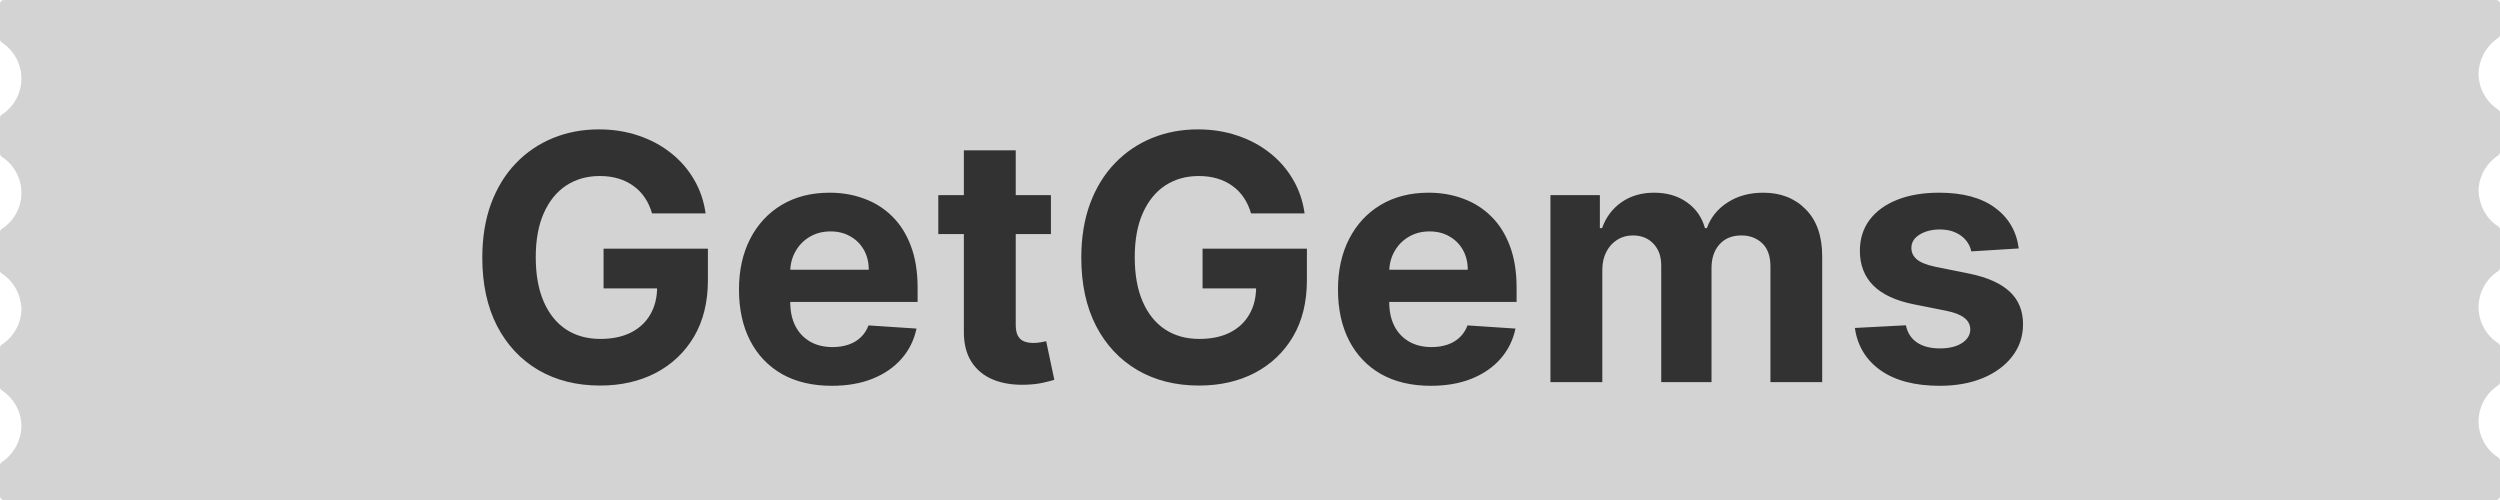 <svg width="700" height="140" viewBox="0 0 700 140" fill="none" xmlns="http://www.w3.org/2000/svg">
<g clip-path="url(#clip0_346_2426)">
<rect x="89" width="523" height="140" fill="#D3D3D3"/>
<g clip-path="url(#clip1_346_2426)">
<path d="M699.5 10.6C699.8 10.4 700 10.1 700 9.7V1.1C700 0.5 699.5 0 698.9 0H560V140H698.9C699.5 140 700 139.5 700 138.9V129C700 128.6 699.8 128.3 699.5 128.1C696.1 125.9 694 122.1 694 118C694 113.9 696.1 110.1 699.5 107.9C699.8 107.7 700 107.4 700 107V97C700 96.6 699.8 96.3 699.5 96.1C696.1 93.9 694 90.1 694 86C694 81.9 696.1 78.1 699.5 75.9C699.8 75.7 700 75.4 700 75V64.3C700 63.9 699.8 63.6 699.5 63.4C696.2 61.3 694.2 57.6 694 53.6V53.3C694.1 49.3 696.2 45.7 699.5 43.5C699.8 43.3 700 43 700 42.6V31.6C700 31.2 699.8 30.9 699.5 30.7C696.1 28.5 694 24.7 694 20.6C694.1 16.6 696.2 12.8 699.5 10.6Z" fill="#D3D3D3"/>
</g>
<g clip-path="url(#clip2_346_2426)">
<path d="M0.5 129.4C0.2 129.6 -8.8297e-07 129.9 -8.48001e-07 130.3L-9.61651e-08 138.9C-4.37114e-08 139.5 0.5 140 1.1 140L140 140L140 0L1.1 1.2143e-05C0.5 1.21955e-05 -1.21955e-05 0.5 -1.2143e-05 1.1L-1.12775e-05 11C-1.12426e-05 11.4 0.2 11.7 0.5 11.9C3.9 14.1 6 17.9 6 22C6 26.1 3.9 29.9 0.5 32.1C0.2 32.3 -9.38921e-06 32.6 -9.35424e-06 33L-8.48001e-06 43C-8.44504e-06 43.4 0.2 43.7 0.5 43.9C3.9 46.1 6 49.9 6 54C6 58.1 3.9 61.9 0.5 64.1C0.2 64.3 -6.59168e-06 64.6 -6.55671e-06 65L-5.62128e-06 75.7C-5.58632e-06 76.1 0.2 76.4 0.5 76.6C3.8 78.7 5.8 82.4 6 86.4L6 86.7C5.9 90.7 3.8 94.3 0.5 96.5C0.2 96.7 -3.75918e-06 97 -3.72421e-06 97.4L-2.76256e-06 108.4C-2.72759e-06 108.8 0.2 109.1 0.5 109.3C3.9 111.5 6 115.3 6 119.4C5.9 123.4 3.8 127.2 0.5 129.4Z" fill="#D3D3D3"/>
</g>
<path d="M182.567 59.75C182.089 58.091 181.419 56.625 180.555 55.352C179.692 54.057 178.635 52.966 177.385 52.08C176.158 51.17 174.749 50.477 173.158 50C171.589 49.523 169.851 49.284 167.942 49.284C164.374 49.284 161.237 50.17 158.533 51.943C155.851 53.716 153.76 56.295 152.26 59.682C150.76 63.045 150.01 67.159 150.01 72.023C150.01 76.886 150.749 81.023 152.226 84.432C153.703 87.841 155.794 90.443 158.499 92.239C161.203 94.011 164.396 94.898 168.078 94.898C171.419 94.898 174.271 94.307 176.635 93.125C179.021 91.921 180.839 90.227 182.089 88.046C183.362 85.864 183.999 83.284 183.999 80.307L186.999 80.75H168.999V69.636H198.214V78.432C198.214 84.568 196.919 89.841 194.328 94.25C191.737 98.636 188.169 102.023 183.624 104.409C179.078 106.773 173.874 107.955 168.01 107.955C161.464 107.955 155.714 106.511 150.76 103.625C145.805 100.716 141.942 96.591 139.169 91.25C136.419 85.886 135.044 79.523 135.044 72.159C135.044 66.5 135.862 61.455 137.499 57.023C139.158 52.568 141.476 48.795 144.453 45.705C147.43 42.614 150.896 40.261 154.851 38.648C158.805 37.034 163.089 36.227 167.703 36.227C171.658 36.227 175.339 36.807 178.749 37.966C182.158 39.102 185.18 40.716 187.817 42.807C190.476 44.898 192.646 47.386 194.328 50.273C196.01 53.136 197.089 56.295 197.567 59.75H182.567ZM232.893 108.023C227.507 108.023 222.871 106.932 218.984 104.75C215.121 102.545 212.143 99.432 210.053 95.409C207.962 91.364 206.916 86.579 206.916 81.057C206.916 75.671 207.962 70.943 210.053 66.875C212.143 62.807 215.087 59.636 218.882 57.364C222.7 55.091 227.178 53.955 232.314 53.955C235.768 53.955 238.984 54.511 241.962 55.625C244.962 56.716 247.575 58.364 249.803 60.568C252.053 62.773 253.803 65.546 255.053 68.886C256.303 72.204 256.928 76.091 256.928 80.546V84.534H212.712V75.534H243.257C243.257 73.443 242.803 71.591 241.893 69.977C240.984 68.364 239.723 67.102 238.109 66.193C236.518 65.261 234.666 64.796 232.553 64.796C230.348 64.796 228.393 65.307 226.689 66.329C225.007 67.329 223.689 68.682 222.734 70.386C221.78 72.068 221.291 73.943 221.268 76.011V84.568C221.268 87.159 221.746 89.398 222.7 91.284C223.678 93.171 225.053 94.625 226.825 95.648C228.598 96.671 230.7 97.182 233.132 97.182C234.746 97.182 236.223 96.954 237.564 96.5C238.905 96.046 240.053 95.364 241.007 94.454C241.962 93.546 242.689 92.432 243.189 91.114L256.621 92C255.939 95.227 254.541 98.046 252.428 100.455C250.337 102.841 247.632 104.705 244.314 106.045C241.018 107.364 237.212 108.023 232.893 108.023ZM294.257 54.636V65.546H262.723V54.636H294.257ZM269.882 42.091H284.405V90.909C284.405 92.25 284.609 93.296 285.018 94.046C285.428 94.773 285.996 95.284 286.723 95.579C287.473 95.875 288.337 96.023 289.314 96.023C289.996 96.023 290.678 95.966 291.359 95.852C292.041 95.716 292.564 95.614 292.928 95.546L295.212 106.352C294.484 106.58 293.462 106.841 292.143 107.136C290.825 107.455 289.223 107.648 287.337 107.716C283.837 107.852 280.768 107.386 278.132 106.318C275.518 105.25 273.484 103.591 272.03 101.341C270.575 99.091 269.859 96.25 269.882 92.818V42.091ZM350.286 59.75C349.808 58.091 349.138 56.625 348.274 55.352C347.411 54.057 346.354 52.966 345.104 52.08C343.876 51.17 342.467 50.477 340.876 50C339.308 49.523 337.57 49.284 335.661 49.284C332.092 49.284 328.956 50.17 326.251 51.943C323.57 53.716 321.479 56.295 319.979 59.682C318.479 63.045 317.729 67.159 317.729 72.023C317.729 76.886 318.467 81.023 319.945 84.432C321.422 87.841 323.513 90.443 326.217 92.239C328.922 94.011 332.115 94.898 335.797 94.898C339.138 94.898 341.99 94.307 344.354 93.125C346.74 91.921 348.558 90.227 349.808 88.046C351.081 85.864 351.717 83.284 351.717 80.307L354.717 80.75H336.717V69.636H365.933V78.432C365.933 84.568 364.638 89.841 362.047 94.25C359.456 98.636 355.888 102.023 351.342 104.409C346.797 106.773 341.592 107.955 335.729 107.955C329.183 107.955 323.433 106.511 318.479 103.625C313.524 100.716 309.661 96.591 306.888 91.25C304.138 85.886 302.763 79.523 302.763 72.159C302.763 66.5 303.581 61.455 305.217 57.023C306.876 52.568 309.195 48.795 312.172 45.705C315.149 42.614 318.615 40.261 322.57 38.648C326.524 37.034 330.808 36.227 335.422 36.227C339.376 36.227 343.058 36.807 346.467 37.966C349.876 39.102 352.899 40.716 355.536 42.807C358.195 44.898 360.365 47.386 362.047 50.273C363.729 53.136 364.808 56.295 365.286 59.75H350.286ZM400.612 108.023C395.226 108.023 390.589 106.932 386.703 104.75C382.839 102.545 379.862 99.432 377.771 95.409C375.68 91.364 374.635 86.579 374.635 81.057C374.635 75.671 375.68 70.943 377.771 66.875C379.862 62.807 382.805 59.636 386.601 57.364C390.419 55.091 394.896 53.955 400.033 53.955C403.487 53.955 406.703 54.511 409.68 55.625C412.68 56.716 415.294 58.364 417.521 60.568C419.771 62.773 421.521 65.546 422.771 68.886C424.021 72.204 424.646 76.091 424.646 80.546V84.534H380.43V75.534H410.976C410.976 73.443 410.521 71.591 409.612 69.977C408.703 68.364 407.442 67.102 405.828 66.193C404.237 65.261 402.385 64.796 400.271 64.796C398.067 64.796 396.112 65.307 394.408 66.329C392.726 67.329 391.408 68.682 390.453 70.386C389.499 72.068 389.01 73.943 388.987 76.011V84.568C388.987 87.159 389.464 89.398 390.419 91.284C391.396 93.171 392.771 94.625 394.544 95.648C396.317 96.671 398.419 97.182 400.851 97.182C402.464 97.182 403.942 96.954 405.283 96.5C406.624 96.046 407.771 95.364 408.726 94.454C409.68 93.546 410.408 92.432 410.908 91.114L424.339 92C423.658 95.227 422.26 98.046 420.146 100.455C418.055 102.841 415.351 104.705 412.033 106.045C408.737 107.364 404.93 108.023 400.612 108.023ZM434.124 107V54.636H447.964V63.875H448.578C449.669 60.807 451.487 58.386 454.033 56.614C456.578 54.841 459.624 53.955 463.169 53.955C466.76 53.955 469.817 54.852 472.339 56.648C474.862 58.42 476.544 60.83 477.385 63.875H477.93C478.999 60.875 480.93 58.477 483.726 56.682C486.544 54.864 489.874 53.955 493.714 53.955C498.601 53.955 502.567 55.511 505.612 58.625C508.68 61.716 510.214 66.102 510.214 71.784V107H495.726V74.648C495.726 71.739 494.953 69.557 493.408 68.102C491.862 66.648 489.93 65.921 487.612 65.921C484.976 65.921 482.919 66.761 481.442 68.443C479.964 70.102 479.226 72.296 479.226 75.023V107H465.146V74.341C465.146 71.773 464.408 69.727 462.93 68.204C461.476 66.682 459.555 65.921 457.169 65.921C455.555 65.921 454.101 66.329 452.805 67.148C451.533 67.943 450.521 69.068 449.771 70.523C449.021 71.954 448.646 73.636 448.646 75.568V107H434.124ZM565.254 69.568L551.959 70.386C551.732 69.25 551.243 68.227 550.493 67.318C549.743 66.386 548.754 65.648 547.527 65.102C546.322 64.534 544.879 64.25 543.197 64.25C540.947 64.25 539.05 64.727 537.504 65.682C535.959 66.614 535.186 67.864 535.186 69.432C535.186 70.682 535.686 71.739 536.686 72.602C537.686 73.466 539.402 74.159 541.834 74.682L551.311 76.591C556.402 77.636 560.197 79.318 562.697 81.636C565.197 83.954 566.447 87 566.447 90.773C566.447 94.204 565.436 97.216 563.413 99.807C561.413 102.398 558.663 104.42 555.163 105.875C551.686 107.307 547.675 108.023 543.129 108.023C536.197 108.023 530.675 106.58 526.561 103.693C522.47 100.784 520.072 96.829 519.368 91.829L533.652 91.079C534.084 93.193 535.129 94.807 536.788 95.921C538.447 97.011 540.572 97.557 543.163 97.557C545.709 97.557 547.754 97.068 549.3 96.091C550.868 95.091 551.663 93.807 551.686 92.239C551.663 90.921 551.107 89.841 550.016 89C548.925 88.136 547.243 87.477 544.97 87.023L535.902 85.216C530.788 84.193 526.982 82.421 524.482 79.898C522.004 77.375 520.766 74.159 520.766 70.25C520.766 66.886 521.675 63.989 523.493 61.557C525.334 59.125 527.913 57.25 531.232 55.932C534.572 54.614 538.482 53.955 542.959 53.955C549.572 53.955 554.777 55.352 558.572 58.148C562.391 60.943 564.618 64.75 565.254 69.568Z" fill="#323232"/>
</g>
<defs>
<clipPath id="clip0_346_2426">
<rect width="700" height="140" fill="white"/>
</clipPath>
<clipPath id="clip1_346_2426">
<rect width="140" height="140" fill="white" transform="translate(560)"/>
</clipPath>
<clipPath id="clip2_346_2426">
<rect width="140" height="140" fill="white" transform="translate(140 140) rotate(180)"/>
</clipPath>
</defs>
</svg>
